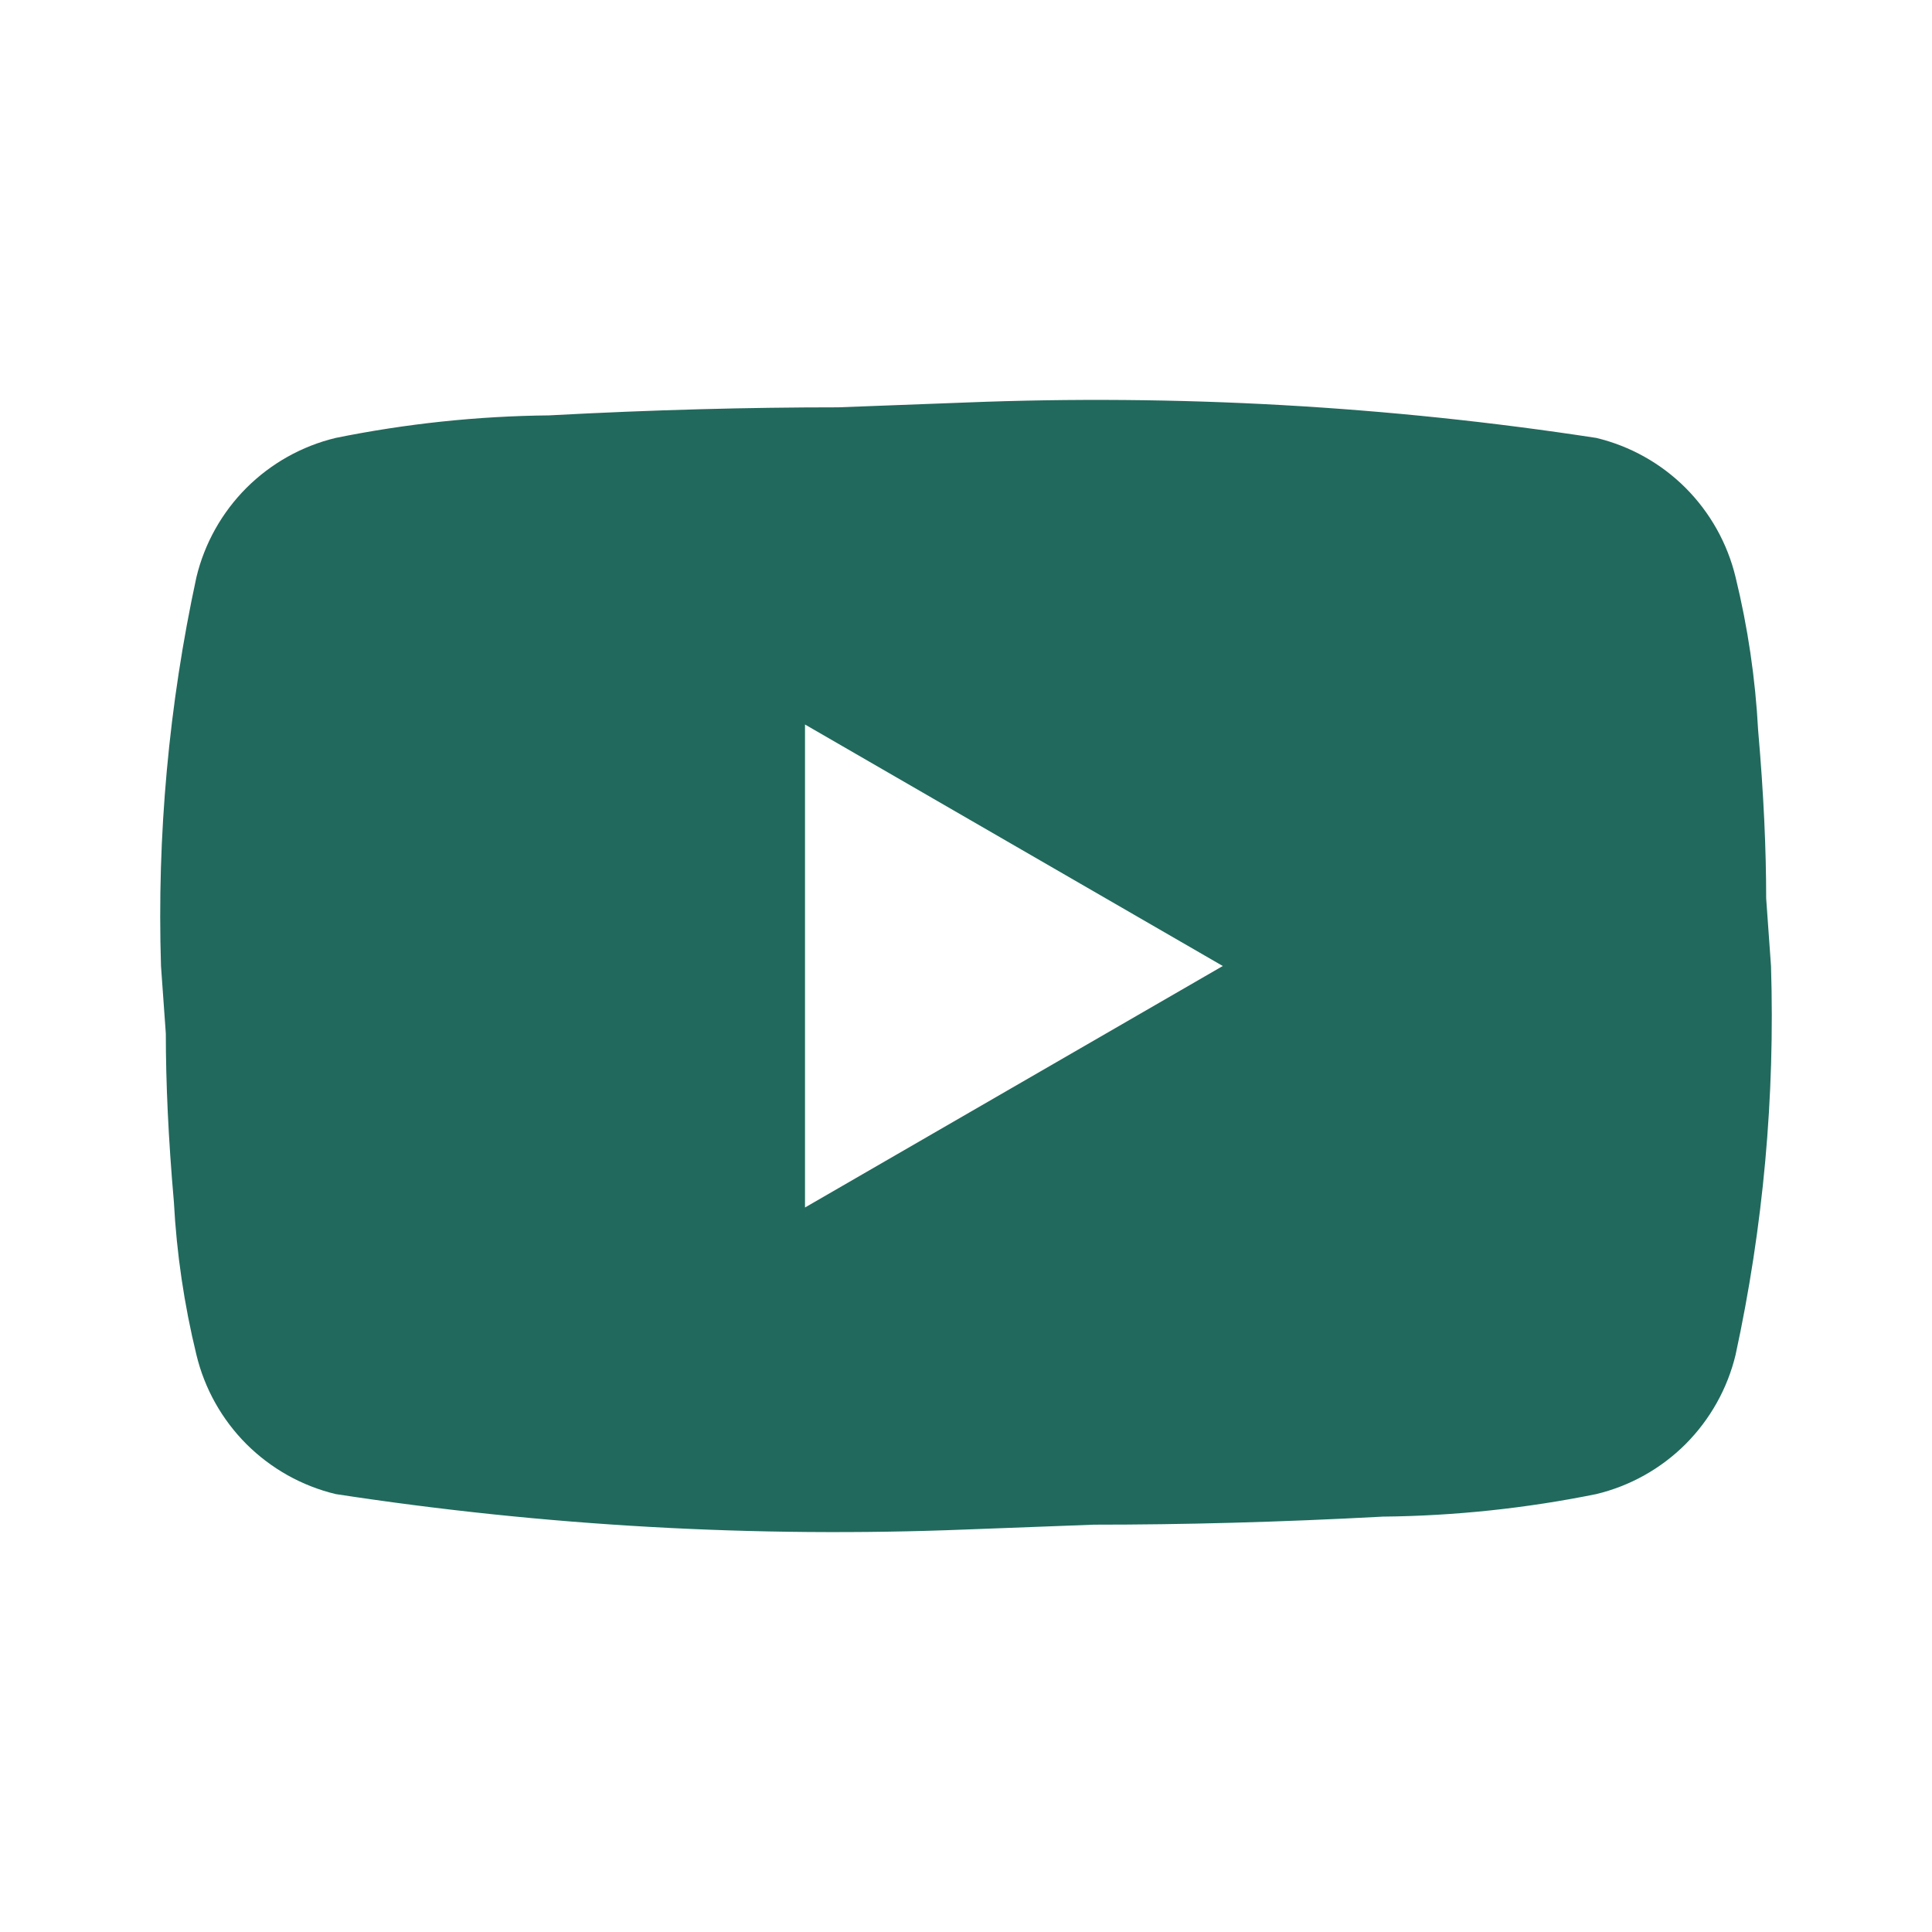 <svg width="24" height="24" viewBox="0 0 24 24" fill="none" xmlns="http://www.w3.org/2000/svg">
<path d="M10 15L15.19 12L10 9V15ZM21.56 7.17C21.712 7.793 21.806 8.429 21.84 9.07C21.91 9.87 21.94 10.56 21.94 11.16L22 12C22.051 13.622 21.904 15.244 21.56 16.83C21.459 17.25 21.244 17.633 20.939 17.939C20.634 18.244 20.25 18.459 19.83 18.56C18.958 18.737 18.07 18.831 17.18 18.84C15.88 18.91 14.69 18.94 13.59 18.94L12 19C9.382 19.104 6.76 18.957 4.17 18.56C3.75 18.459 3.367 18.244 3.061 17.939C2.756 17.633 2.541 17.25 2.44 16.83C2.288 16.207 2.194 15.571 2.16 14.93C2.09 14.13 2.06 13.44 2.06 12.84L2 12C1.949 10.378 2.097 8.756 2.44 7.17C2.541 6.75 2.756 6.367 3.061 6.061C3.367 5.756 3.75 5.541 4.17 5.44C5.043 5.263 5.93 5.169 6.82 5.16C8.12 5.09 9.31 5.06 10.41 5.06L12 5C14.618 4.896 17.24 5.043 19.83 5.44C20.25 5.541 20.634 5.756 20.939 6.061C21.244 6.367 21.459 6.75 21.56 7.17Z" fill="#21695C"/>
</svg>
